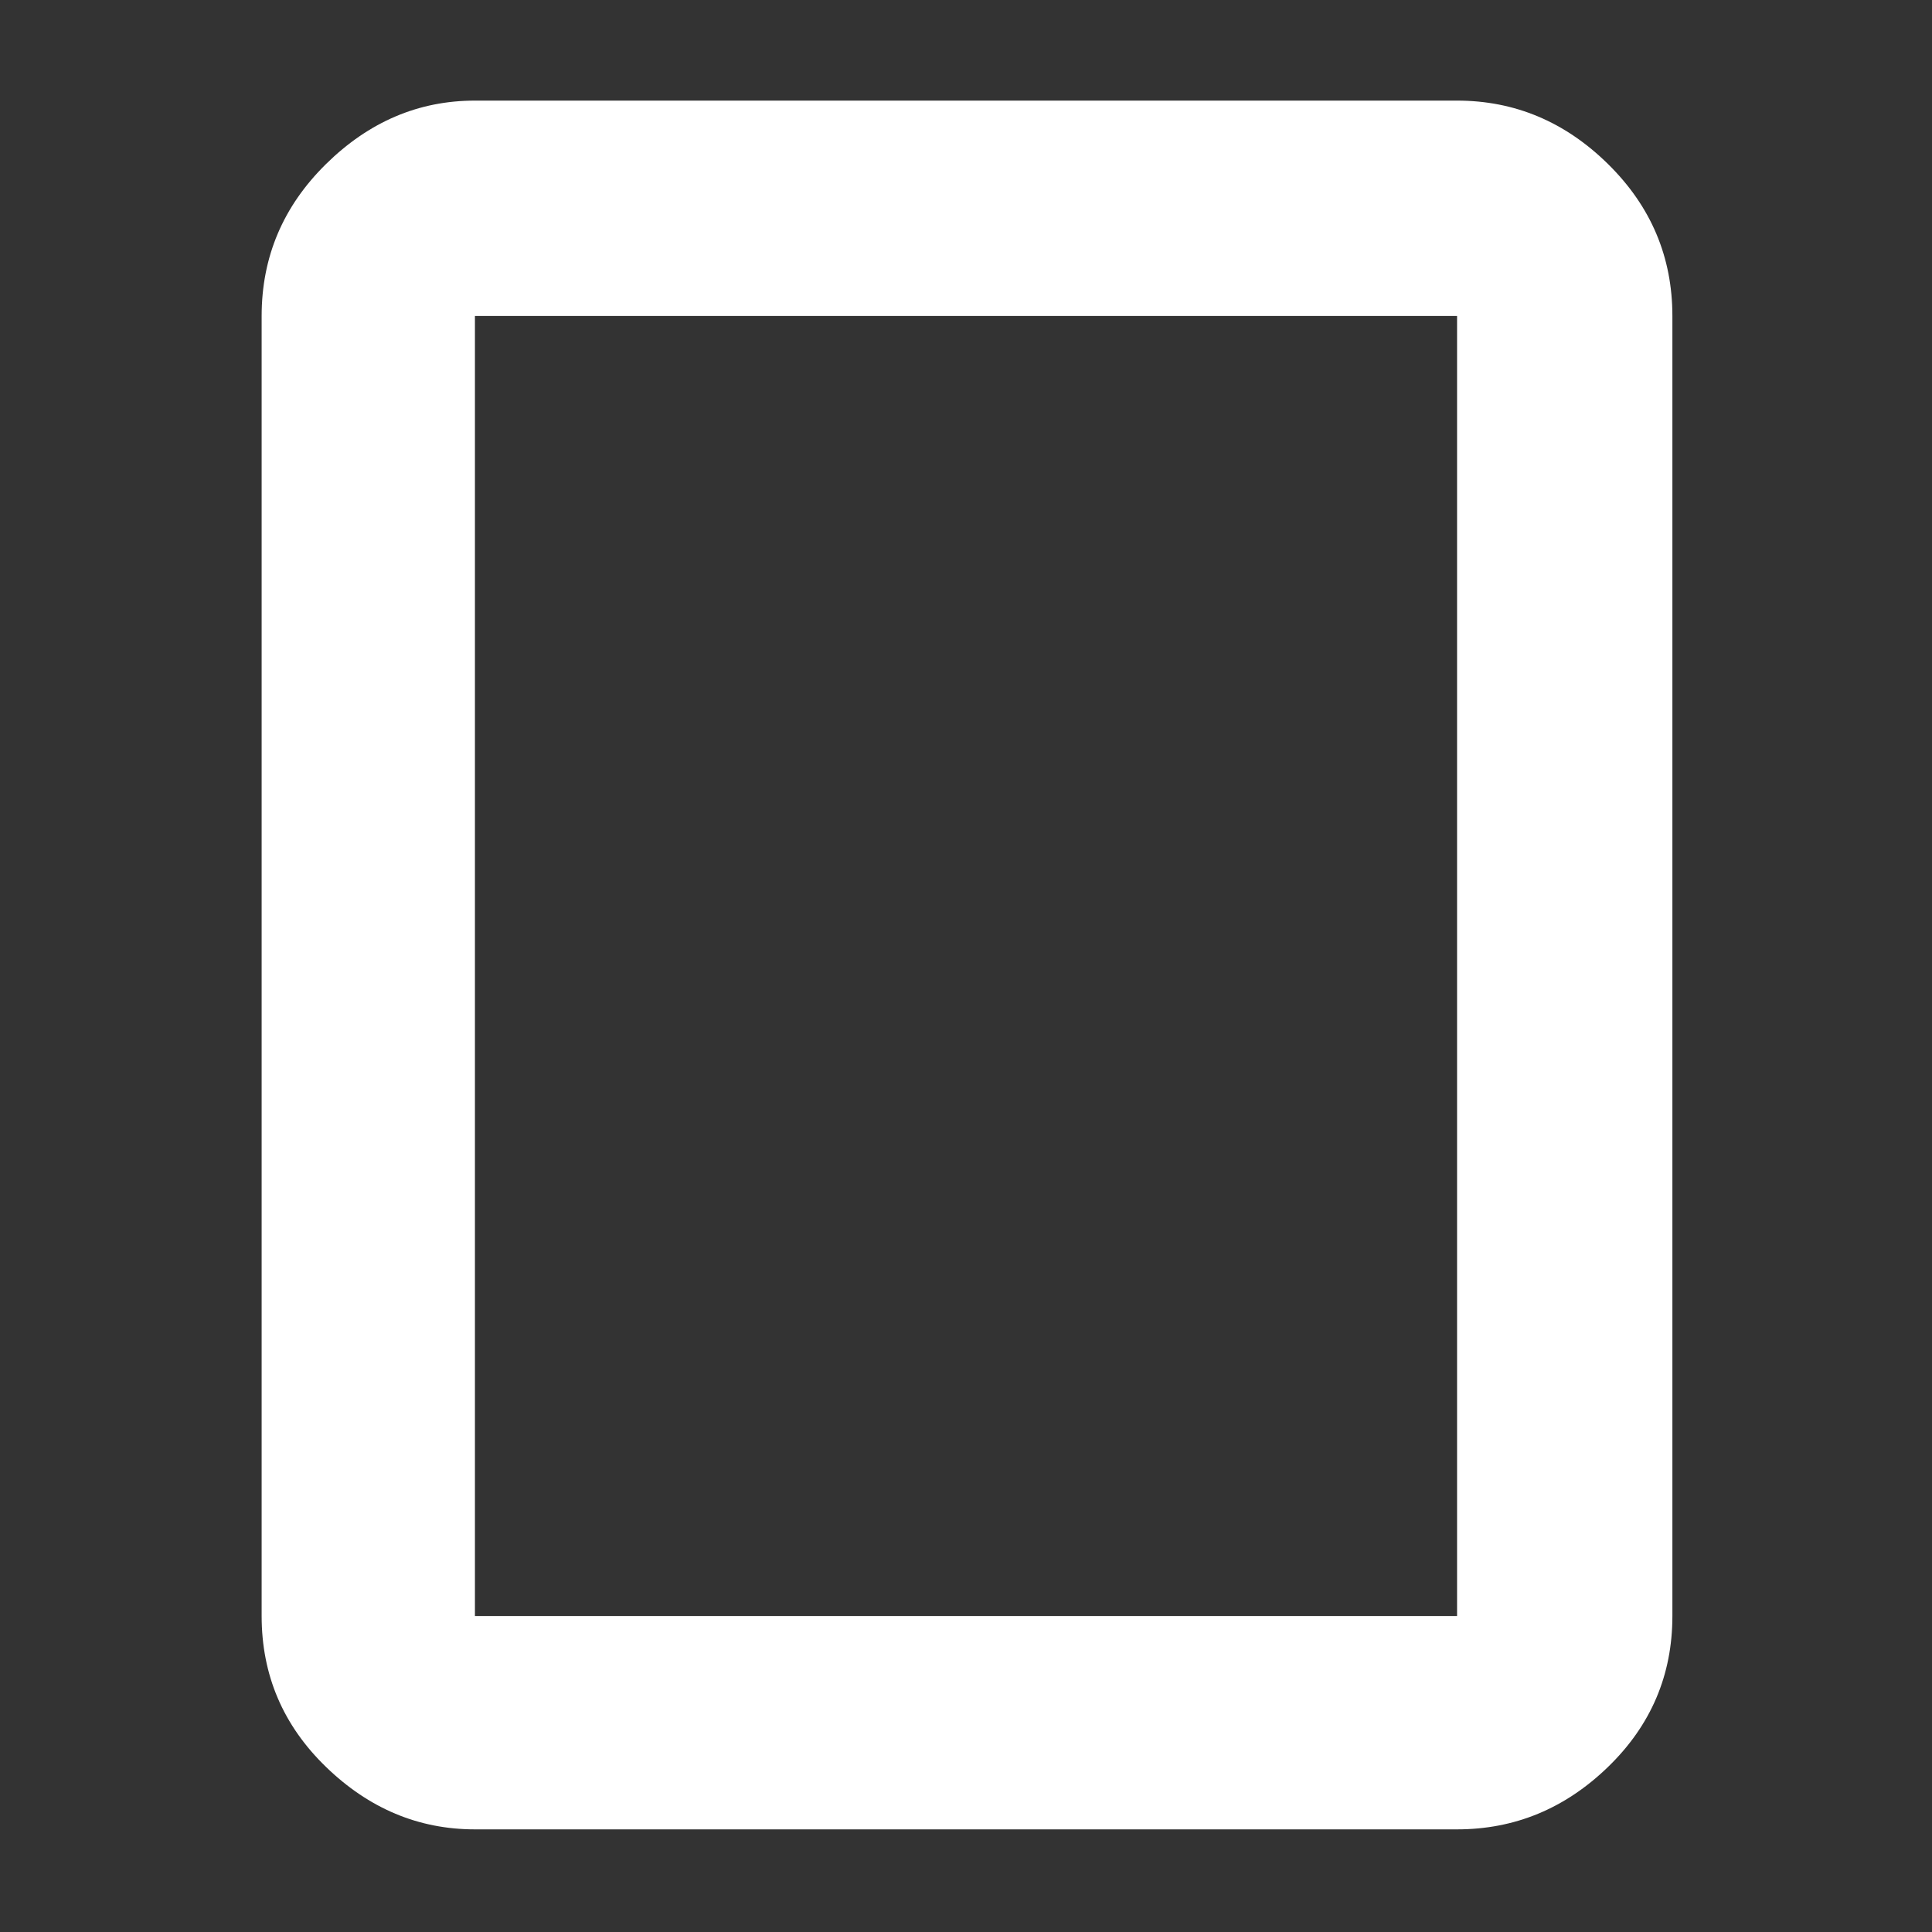 <svg width="40" height="40" viewBox="0 0 40 40" fill="none" xmlns="http://www.w3.org/2000/svg">
<rect x="0" y="0" width="40" height="40" fill="#333333" stroke="none"/>
<path d="M30.167 37.875H9.833C8.666 37.875 7.639 37.444 6.75 36.583C5.861 35.722 5.417 34.681 5.417 33.458V6.542C5.417 5.319 5.861 4.271 6.75 3.396C7.639 2.521 8.666 2.083 9.833 2.083H30.167C31.361 2.083 32.403 2.521 33.292 3.396C34.181 4.271 34.625 5.319 34.625 6.542V33.458C34.625 34.681 34.181 35.722 33.292 36.583C32.403 37.444 31.361 37.875 30.167 37.875ZM9.833 33.458H30.167V6.542H9.833V33.458ZM9.833 33.458V6.542V33.458Z" fill="white"/>
</svg>
